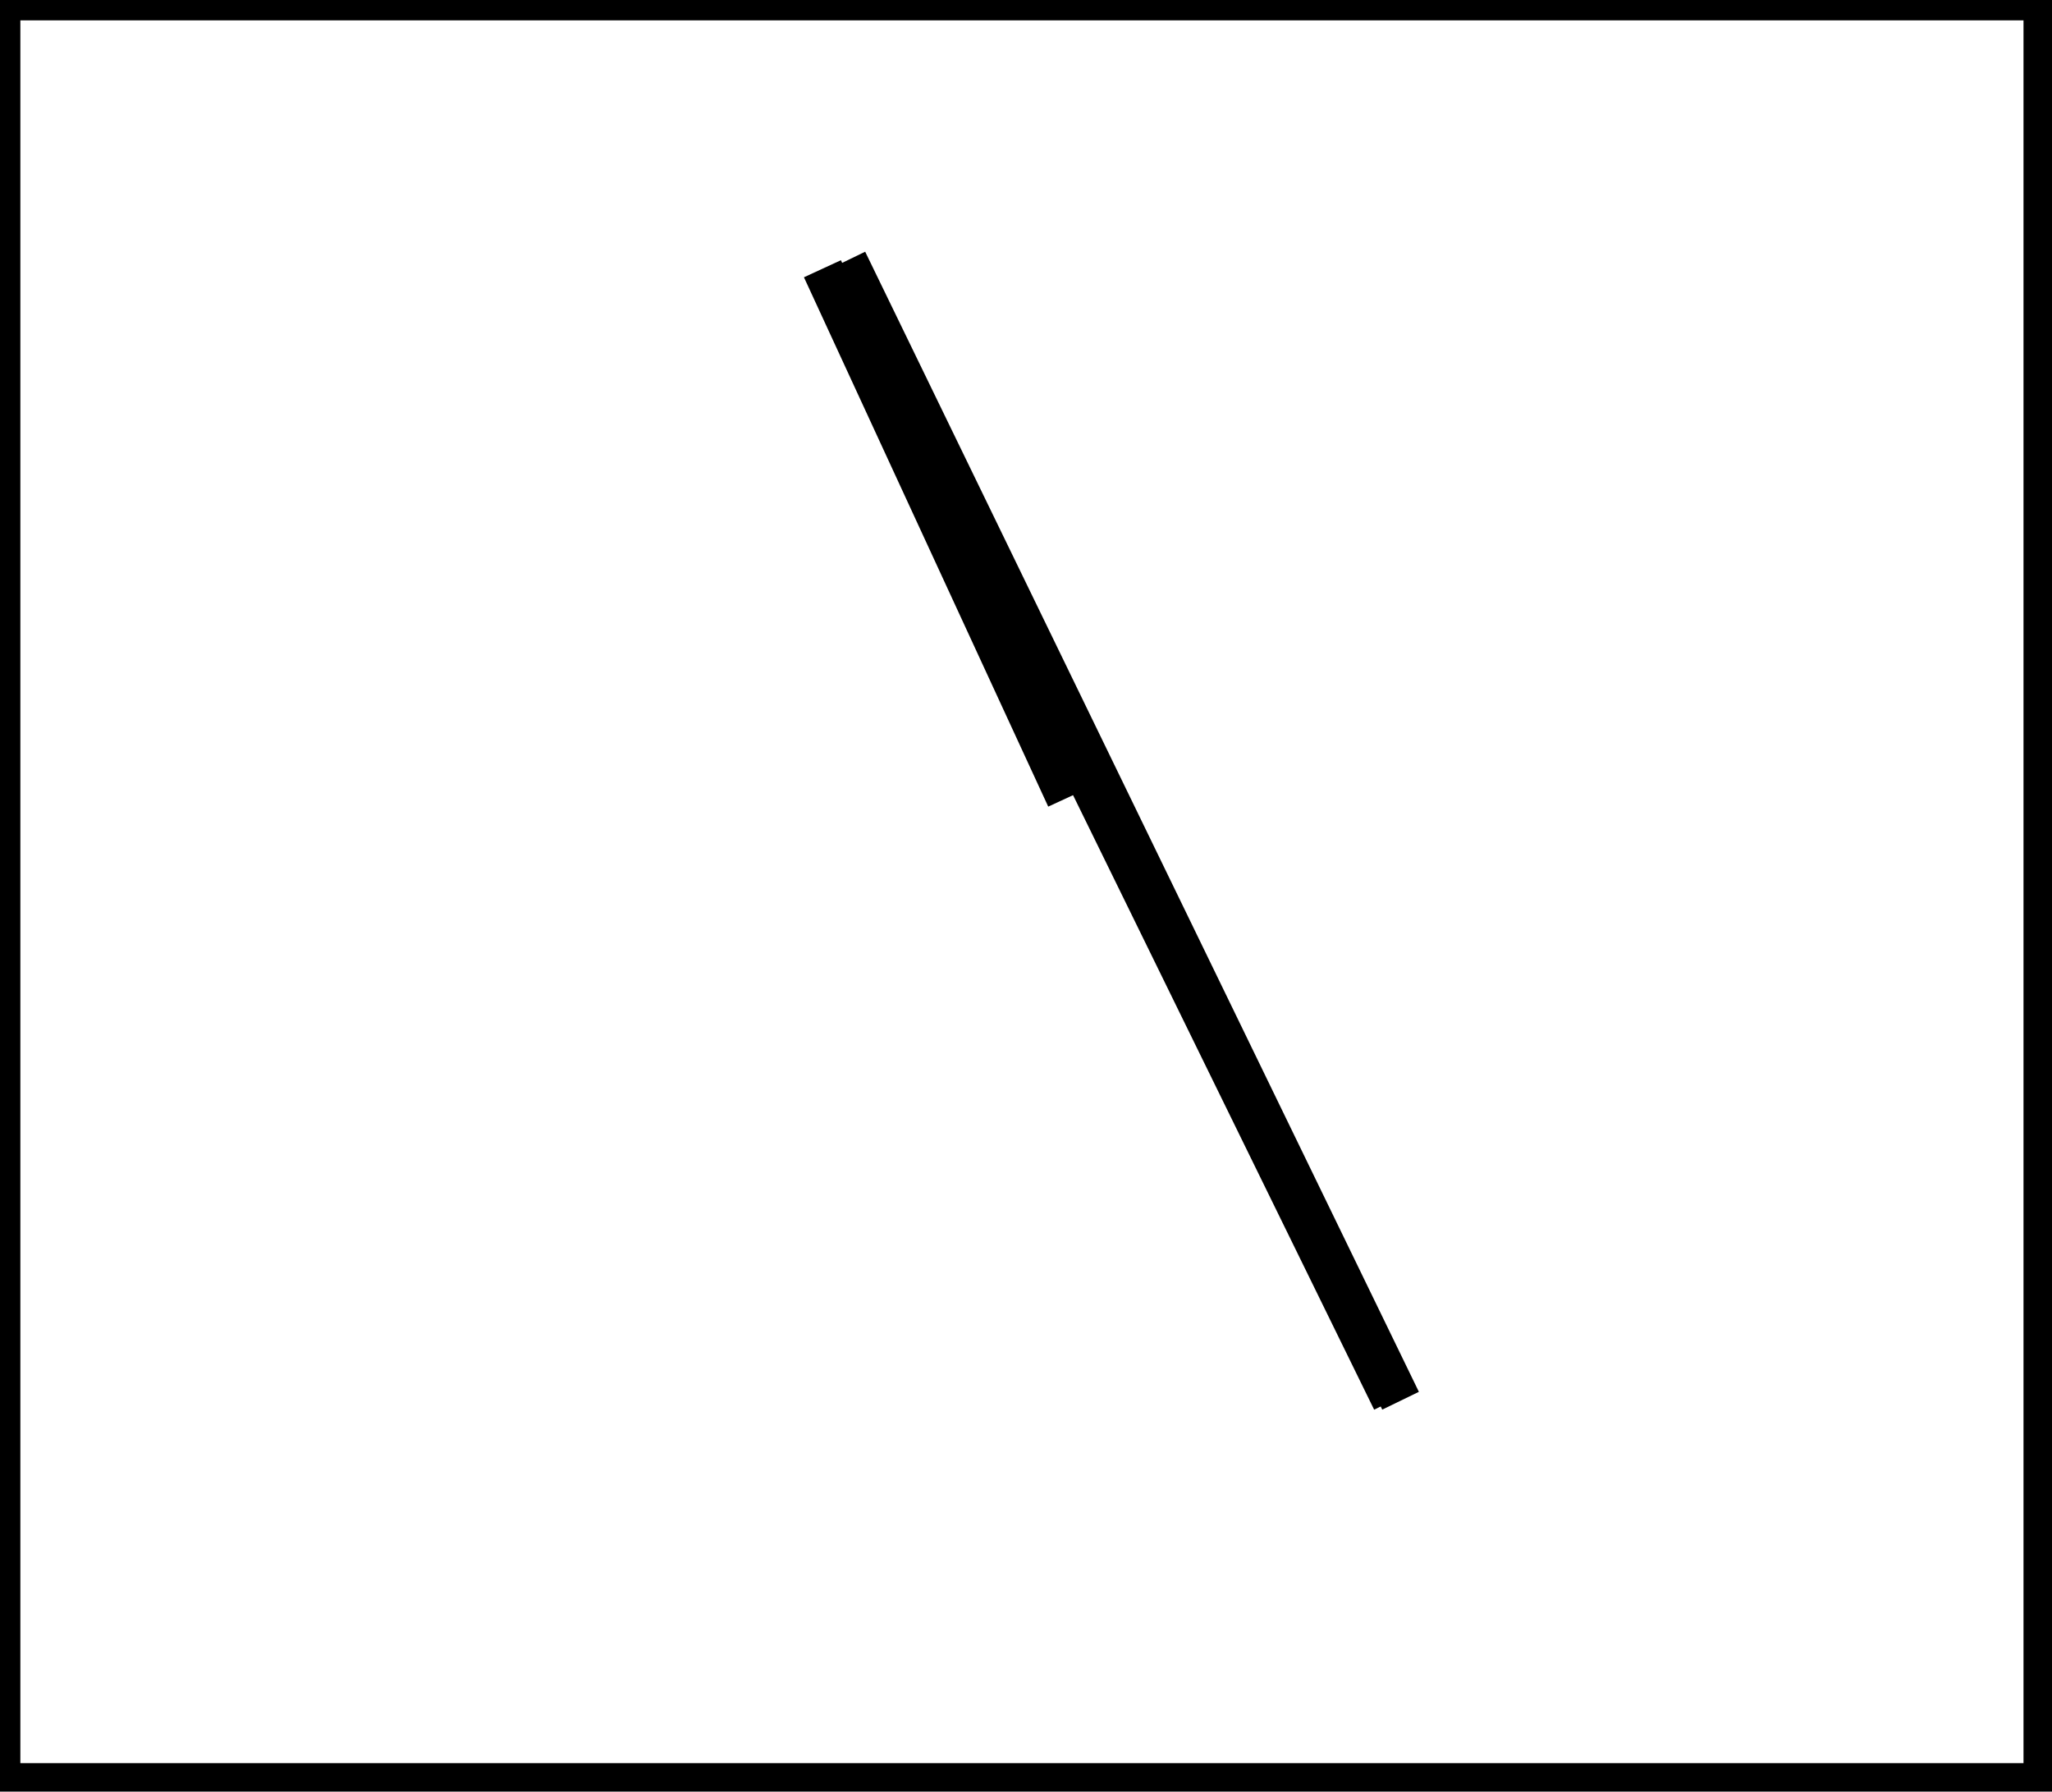 <?xml version="1.0" encoding="utf-8" ?>
<svg baseProfile="full" height="220" version="1.1" width="252" xmlns="http://www.w3.org/2000/svg" xmlns:ev="http://www.w3.org/2001/xml-events" xmlns:xlink="http://www.w3.org/1999/xlink"><defs /><rect fill="white" height="220" width="252" x="0" y="0" /><path d="M 104,32 L 172,172" fill="none" stroke="black" stroke-width="5" /><path d="M 122,72 L 171,172" fill="none" stroke="black" stroke-width="5" /><path d="M 101,33 L 131,98" fill="none" stroke="black" stroke-width="5" /><path d="M 0,0 L 0,219 L 251,219 L 251,0 Z" fill="none" stroke="black" stroke-width="5" /></svg>